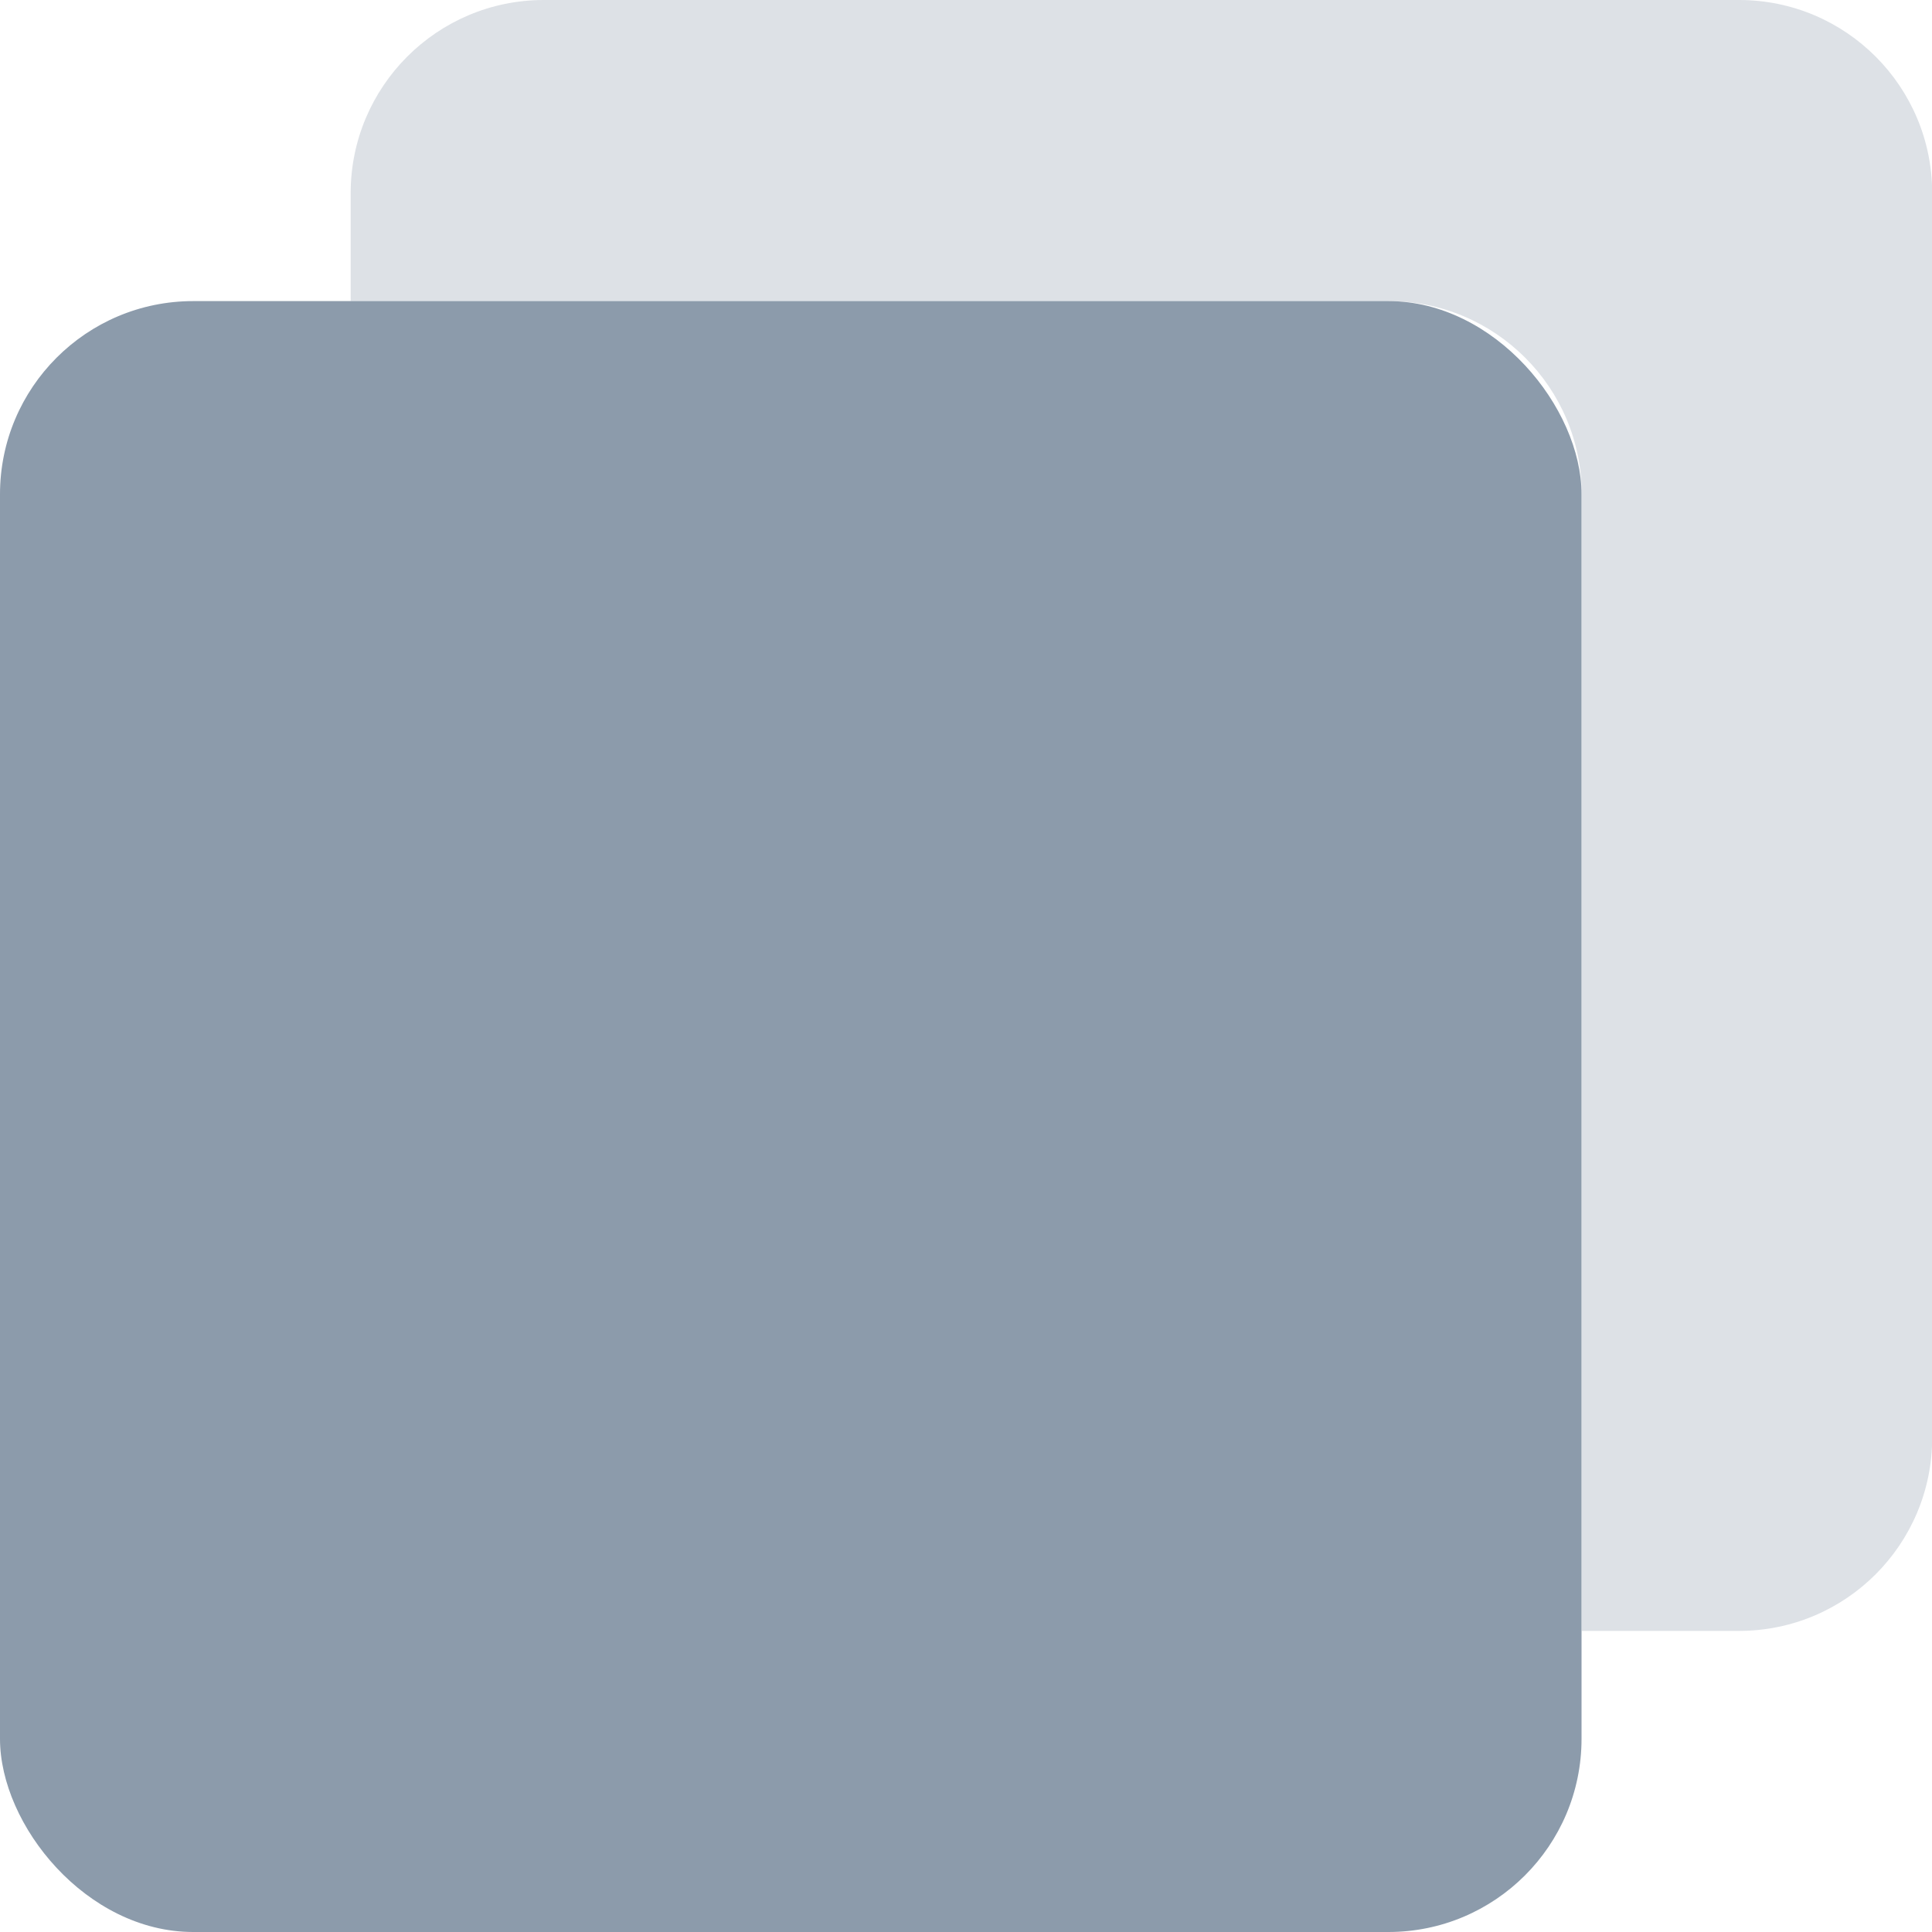 <svg width="20" height="20" viewBox="0 0 20 20" fill="none" xmlns="http://www.w3.org/2000/svg">
<path opacity="0.3" fill-rule="evenodd" clip-rule="evenodd" d="M5.63 0C4.526 0 3.63 0.895 3.63 2V3.117H14.374C15.479 3.117 16.374 4.012 16.374 5.117V16.883H18.002C19.107 16.883 20.002 15.988 20.002 14.883V2C20.002 0.895 19.107 0 18.002 0H5.63Z" fill="#8C9BAB"/>
<rect y="3.117" width="16.372" height="16.883" rx="2" fill="#8C9BAB"/>
</svg>
